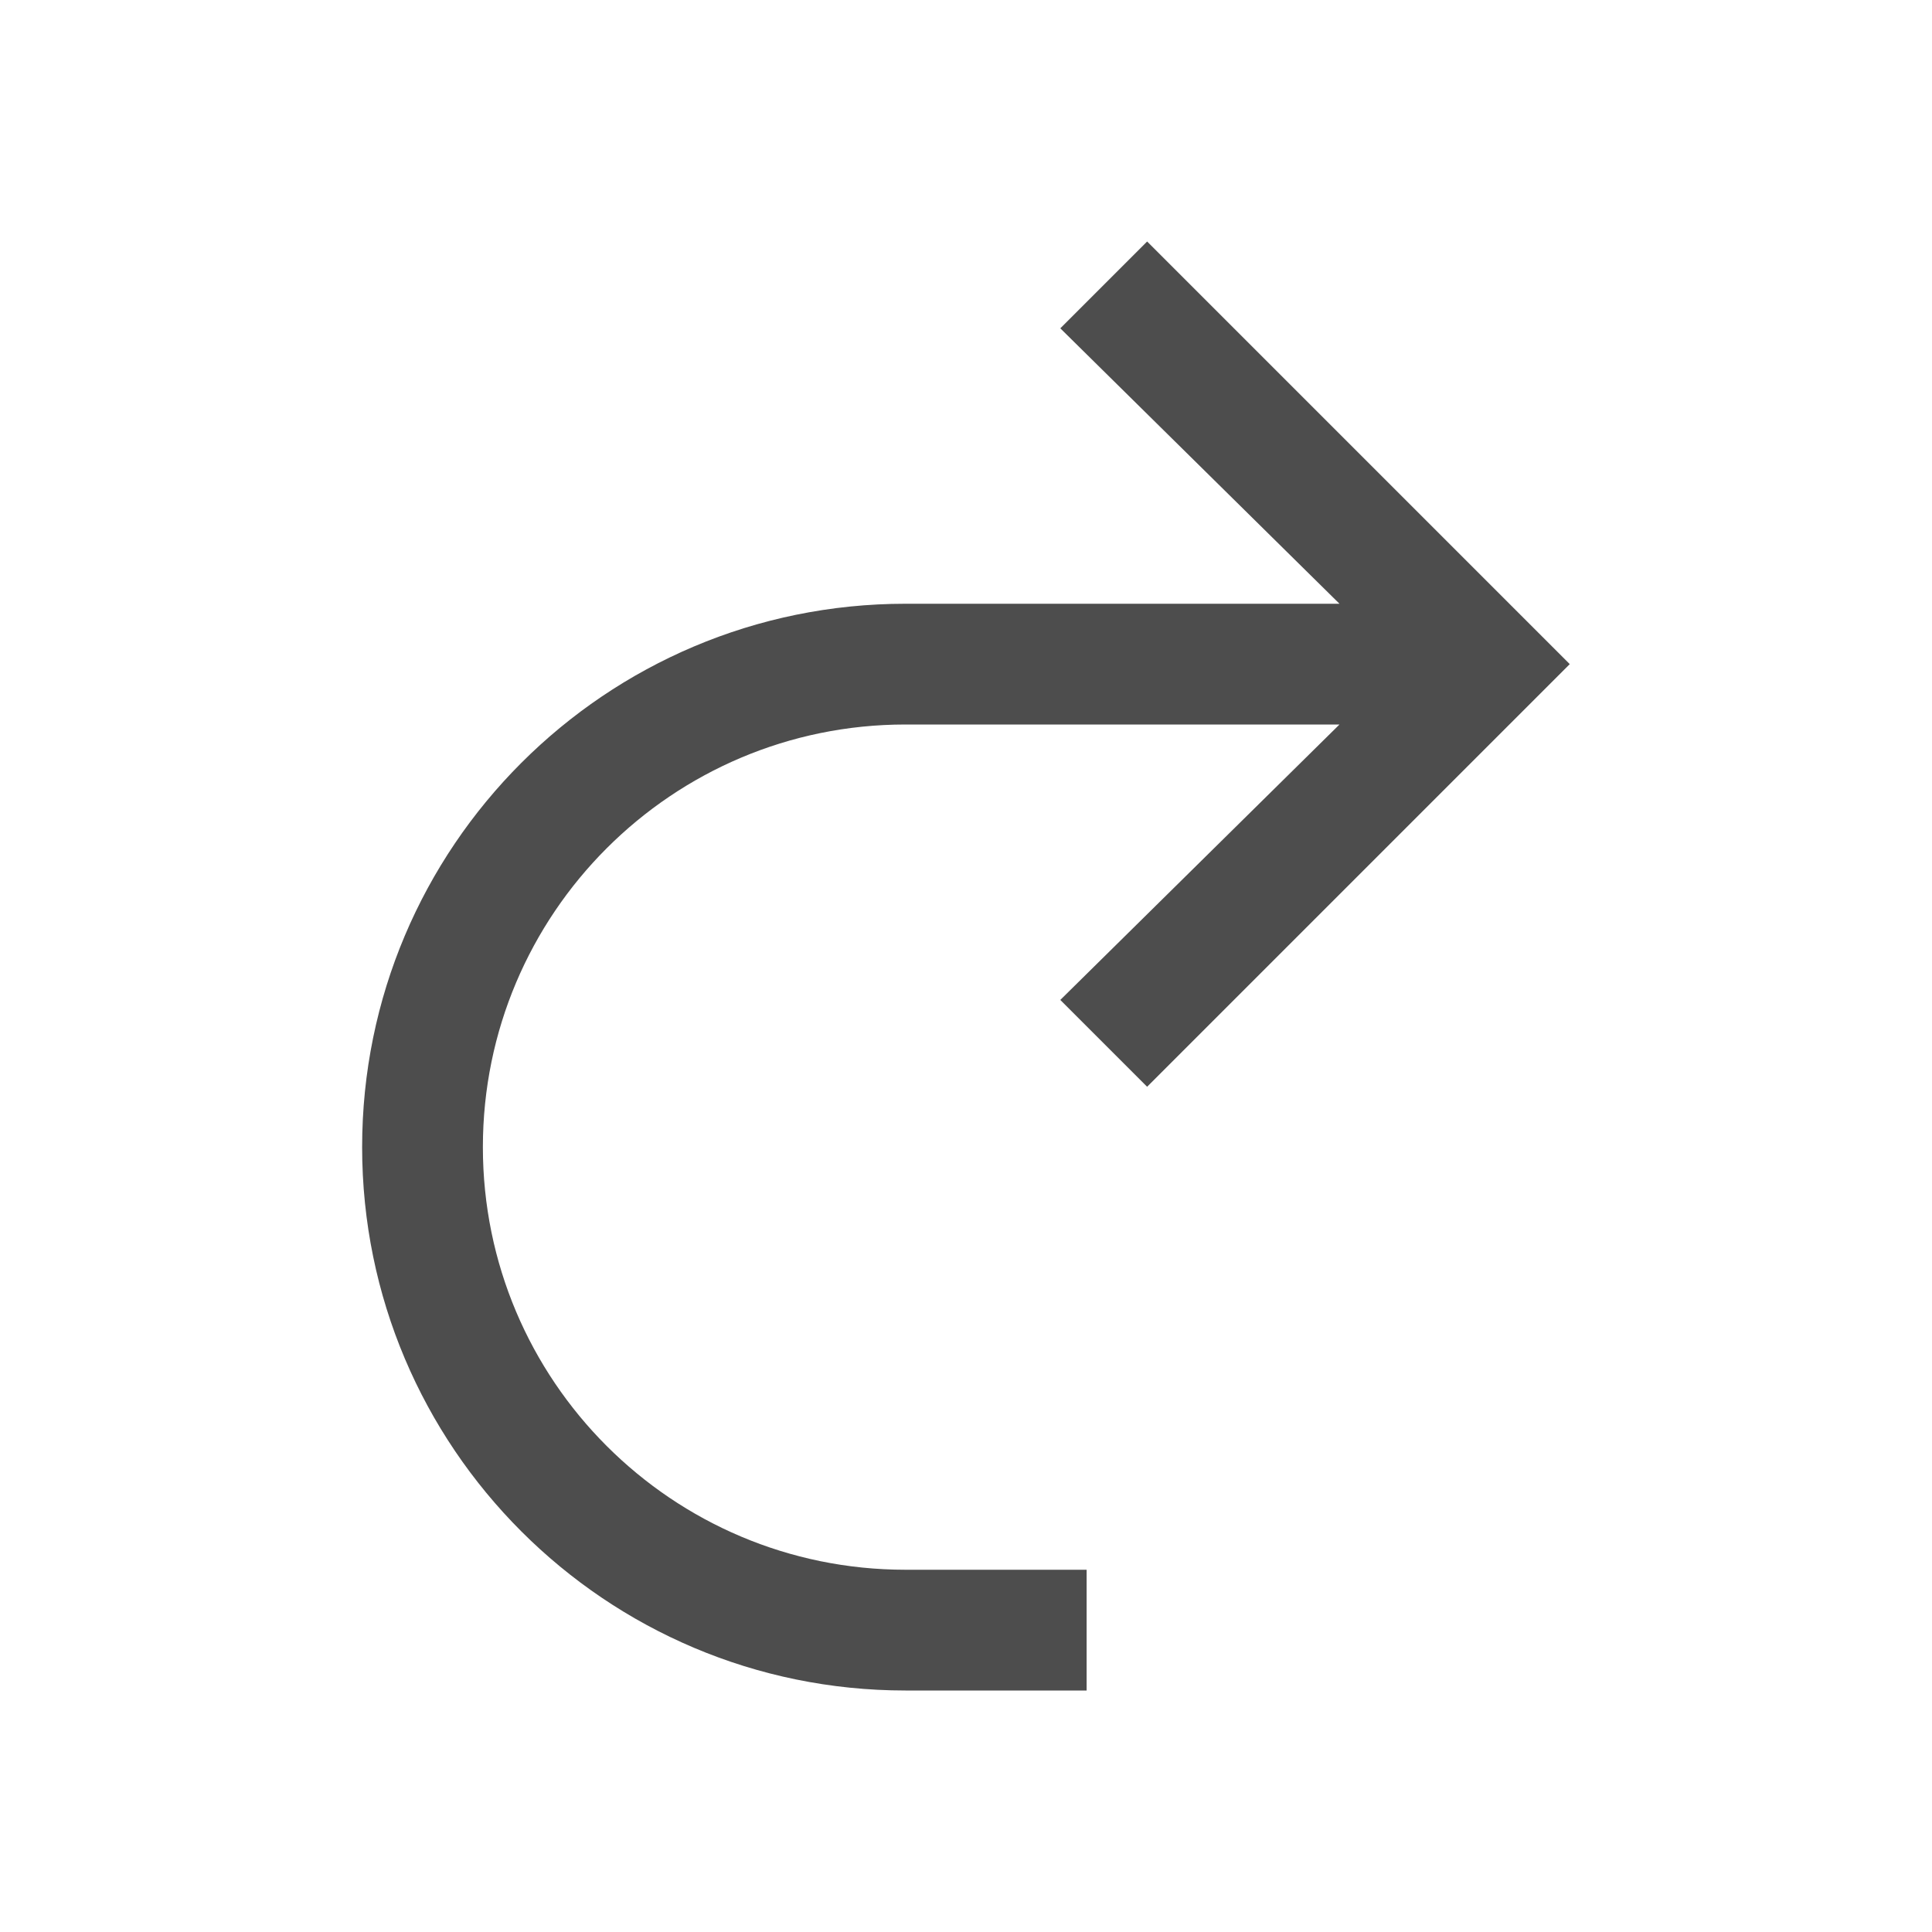 <svg viewBox="0 0 16 16" xmlns="http://www.w3.org/2000/svg"><path d="m9.5 2-.719.719 2.312 2.281h-1.094-1.188-.812-.5c-2.485 0-4.5 2.015-4.5 4.5 0 2.485 2.015 4.5 4.5 4.5h.5 1v-1h-1-.5c-1.933 0-3.5-1.567-3.5-3.5 0-1.933 1.567-3.5 3.5-3.5h.5.812 1.188 1.094l-2.312 2.281.719.719 3.281-3.281.219-.219-.219-.219z" fill="#4d4d4dff"/></svg>
